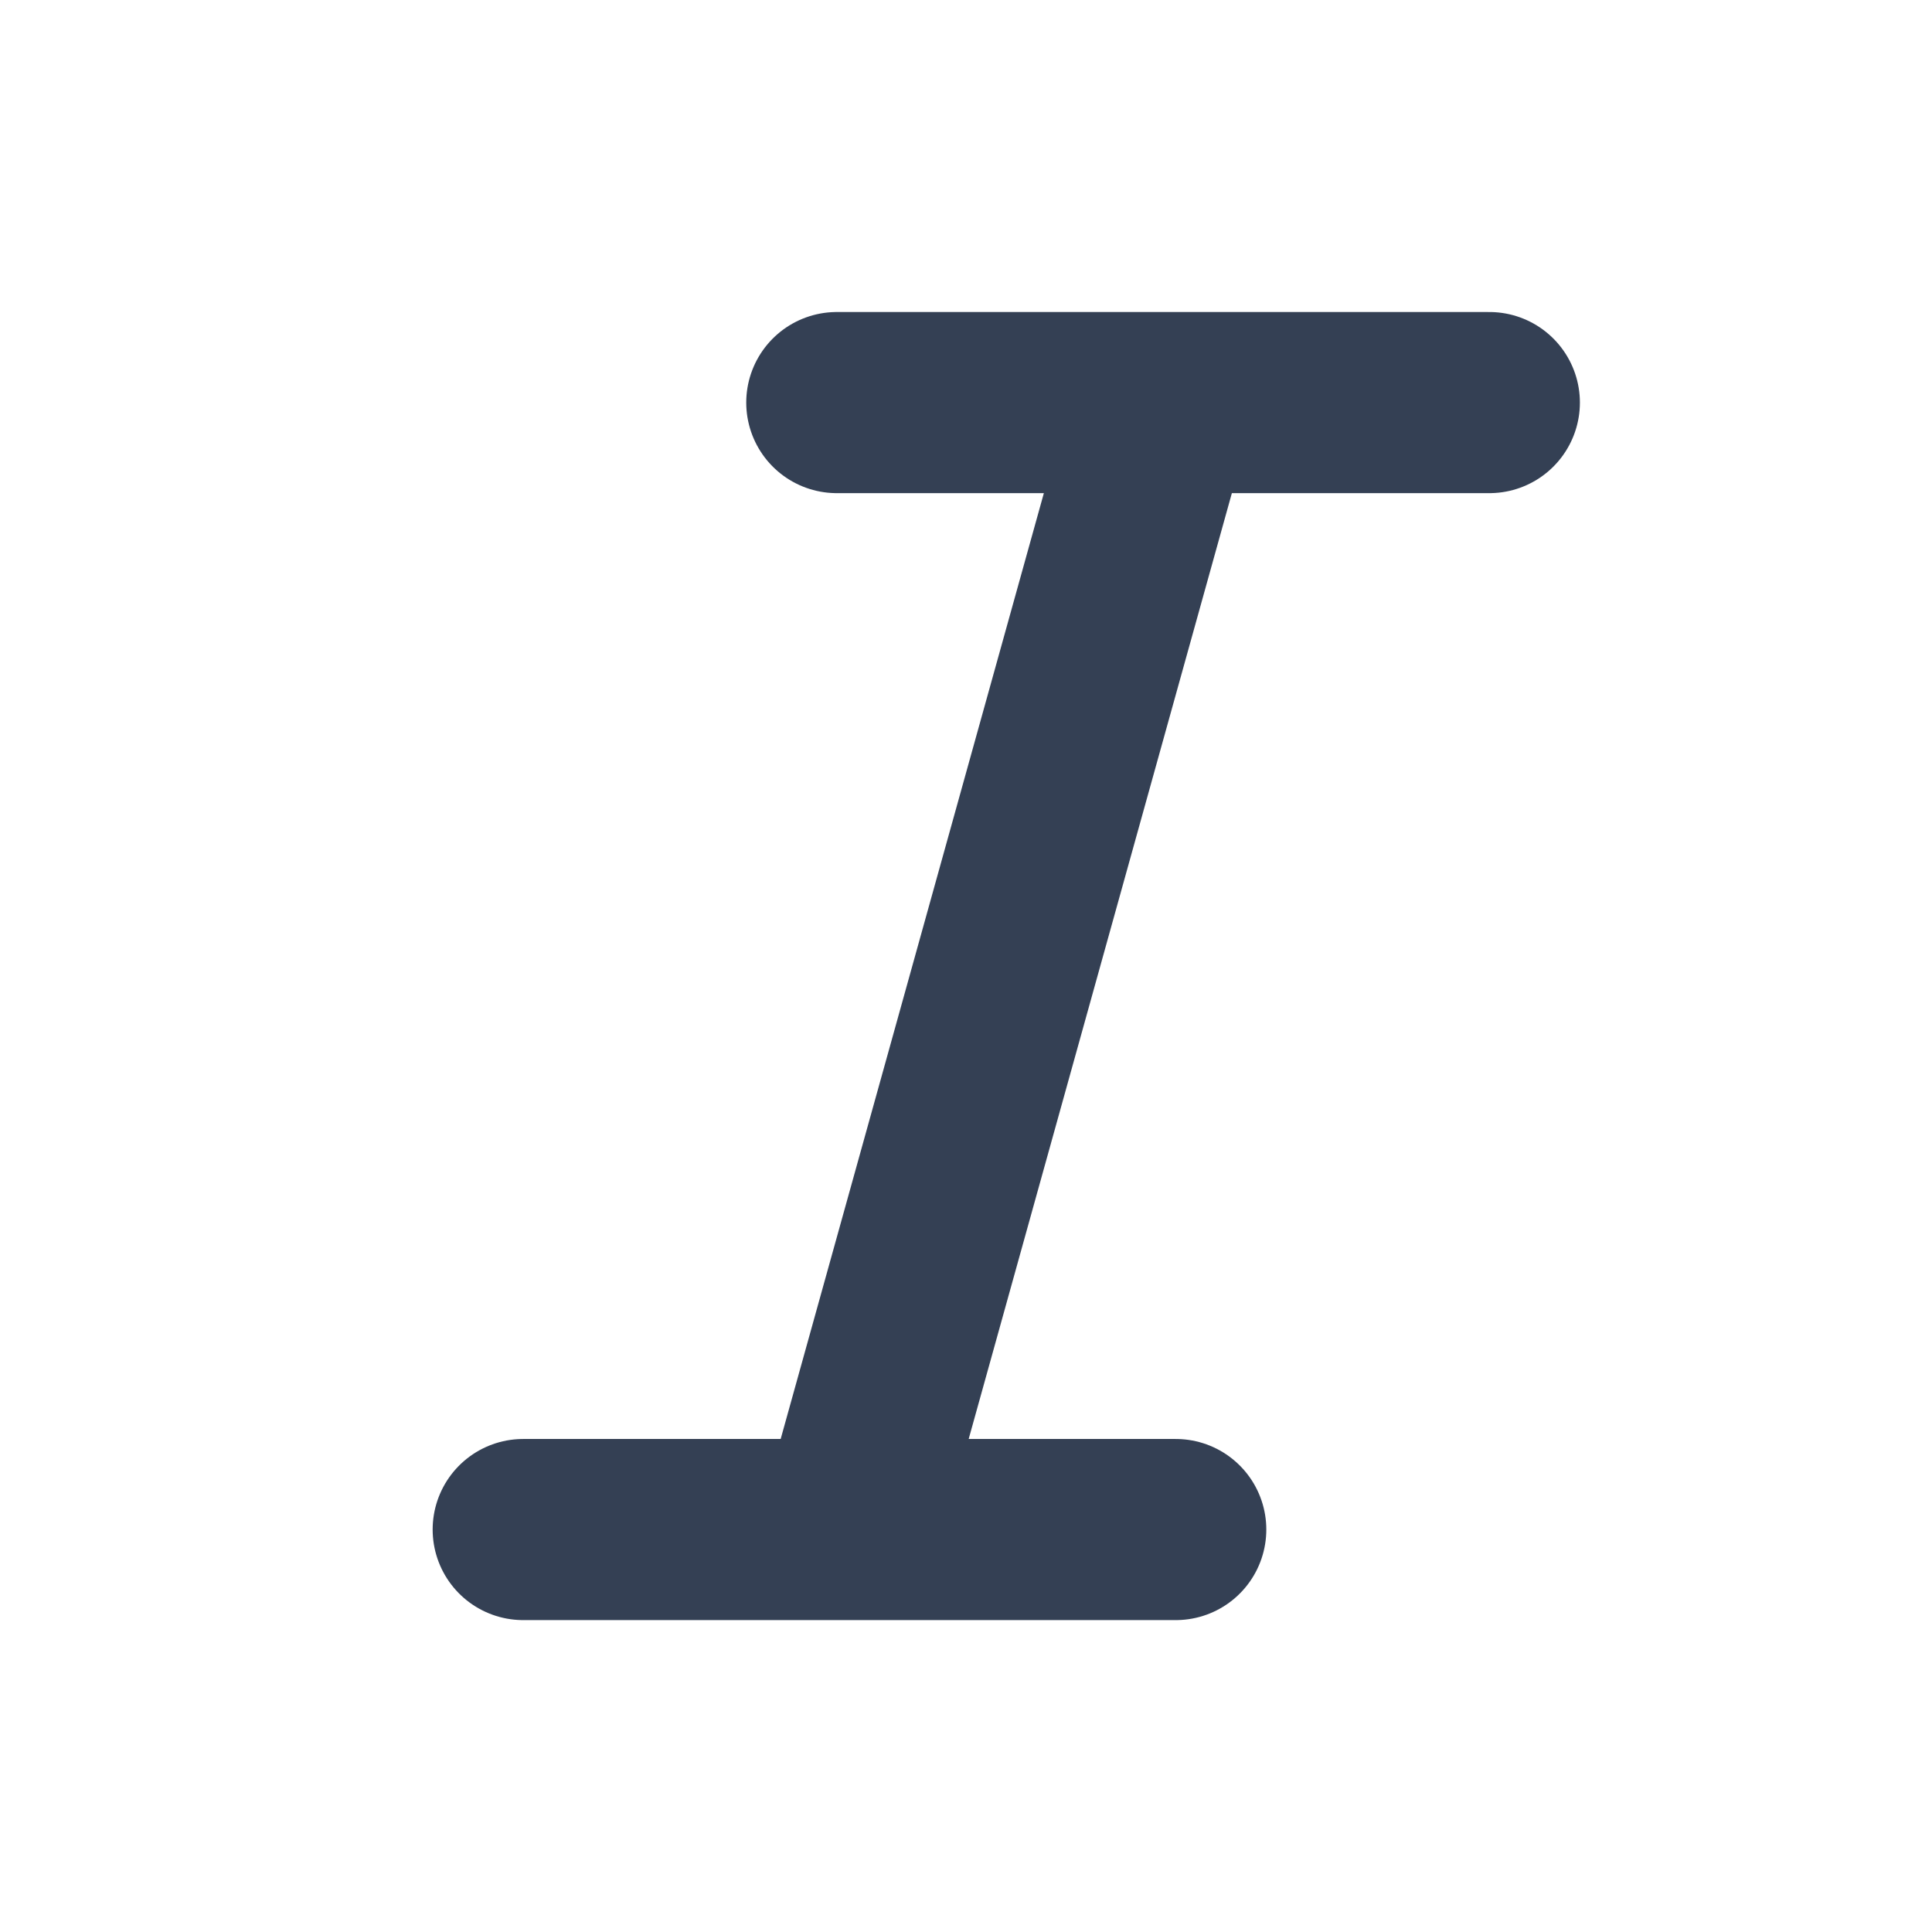 <svg width="16" height="16" viewBox="0 0 16 16" fill="none" xmlns="http://www.w3.org/2000/svg">
<path d="M7.035 12.667L9.632 3.334M7.035 12.667H4.333M7.035 12.667H9.737M9.632 3.334H6.93M9.632 3.334H12.334" stroke="#344054" stroke-width="1.5" stroke-linecap="round" stroke-linejoin="round"/>
</svg>
